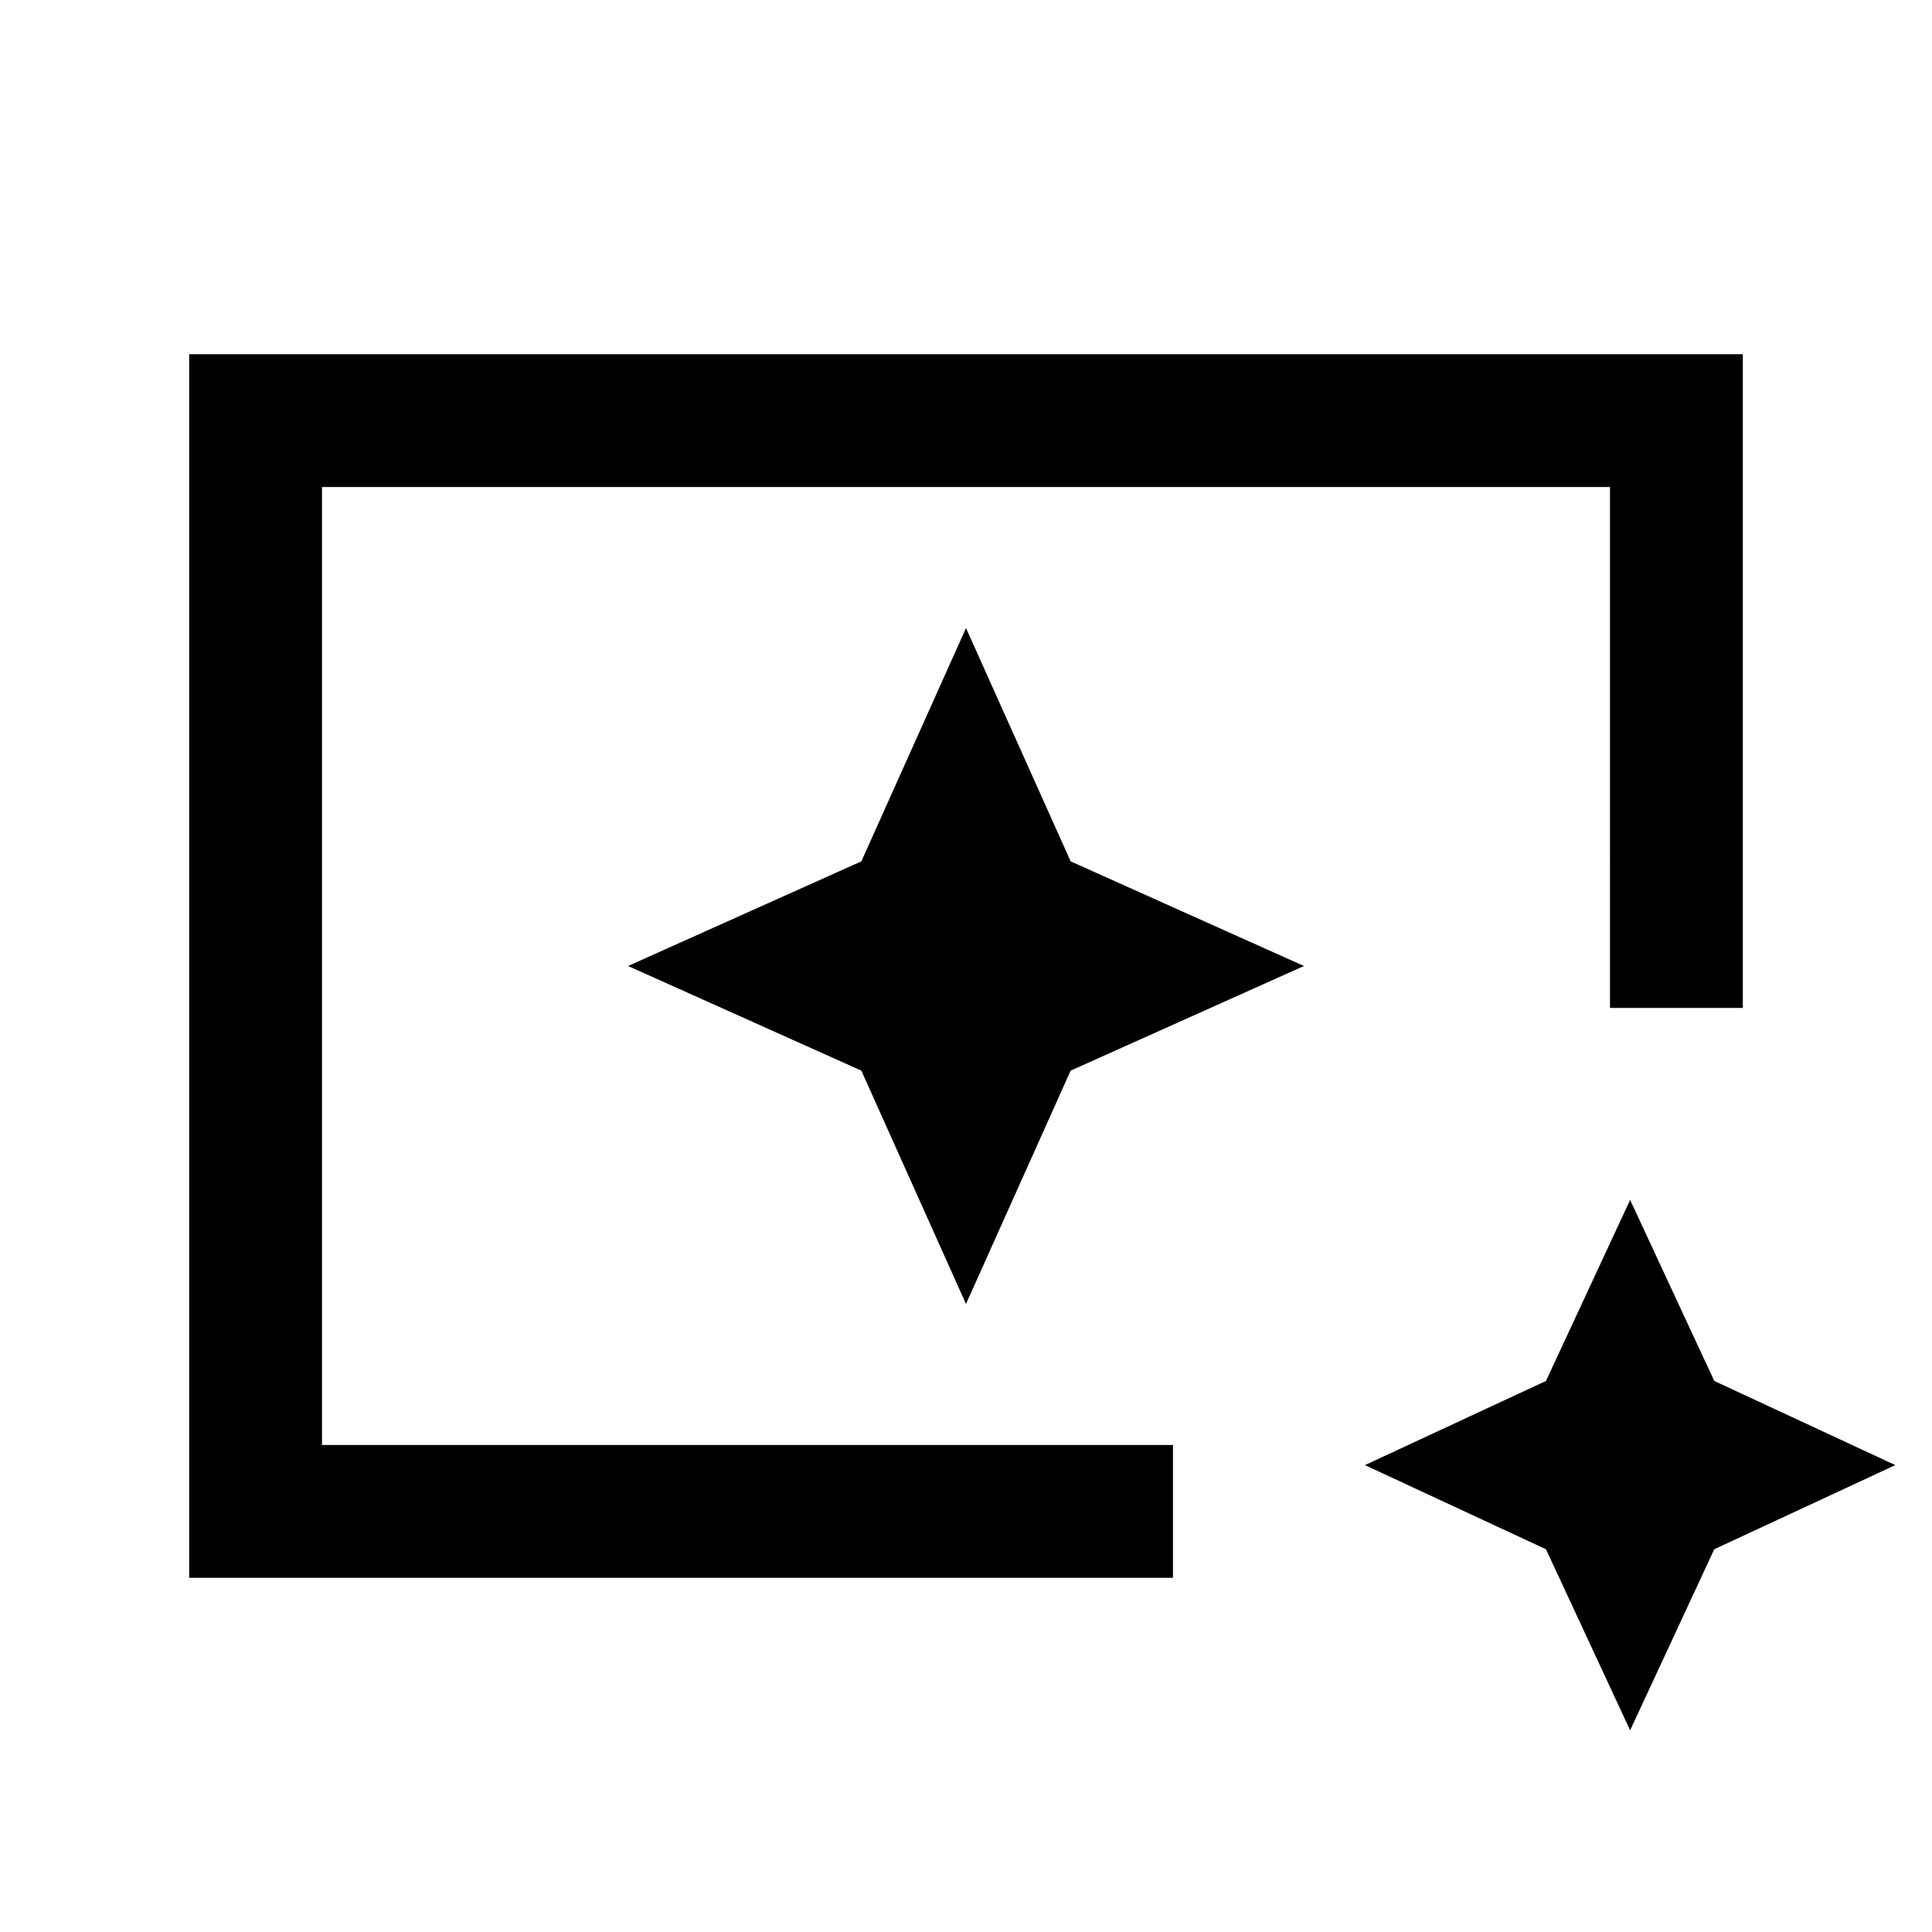 <svg xmlns="http://www.w3.org/2000/svg" height="24" viewBox="0 96 960 960" width="24"><path d="M94 880V272h772v324.846h-66V338H160v476h422.846v66H94Zm716 75.769-41.813-89.956L678.231 824l89.956-41.813L810 692.231l41.813 89.956L941.769 824l-89.956 41.813L810 955.769ZM160 814V338v476Zm320-70.077 51.995-115.928L647.923 576l-115.928-51.995L480 408.077l-51.995 115.928L312.077 576l115.928 51.995L480 743.923Z"/></svg>
